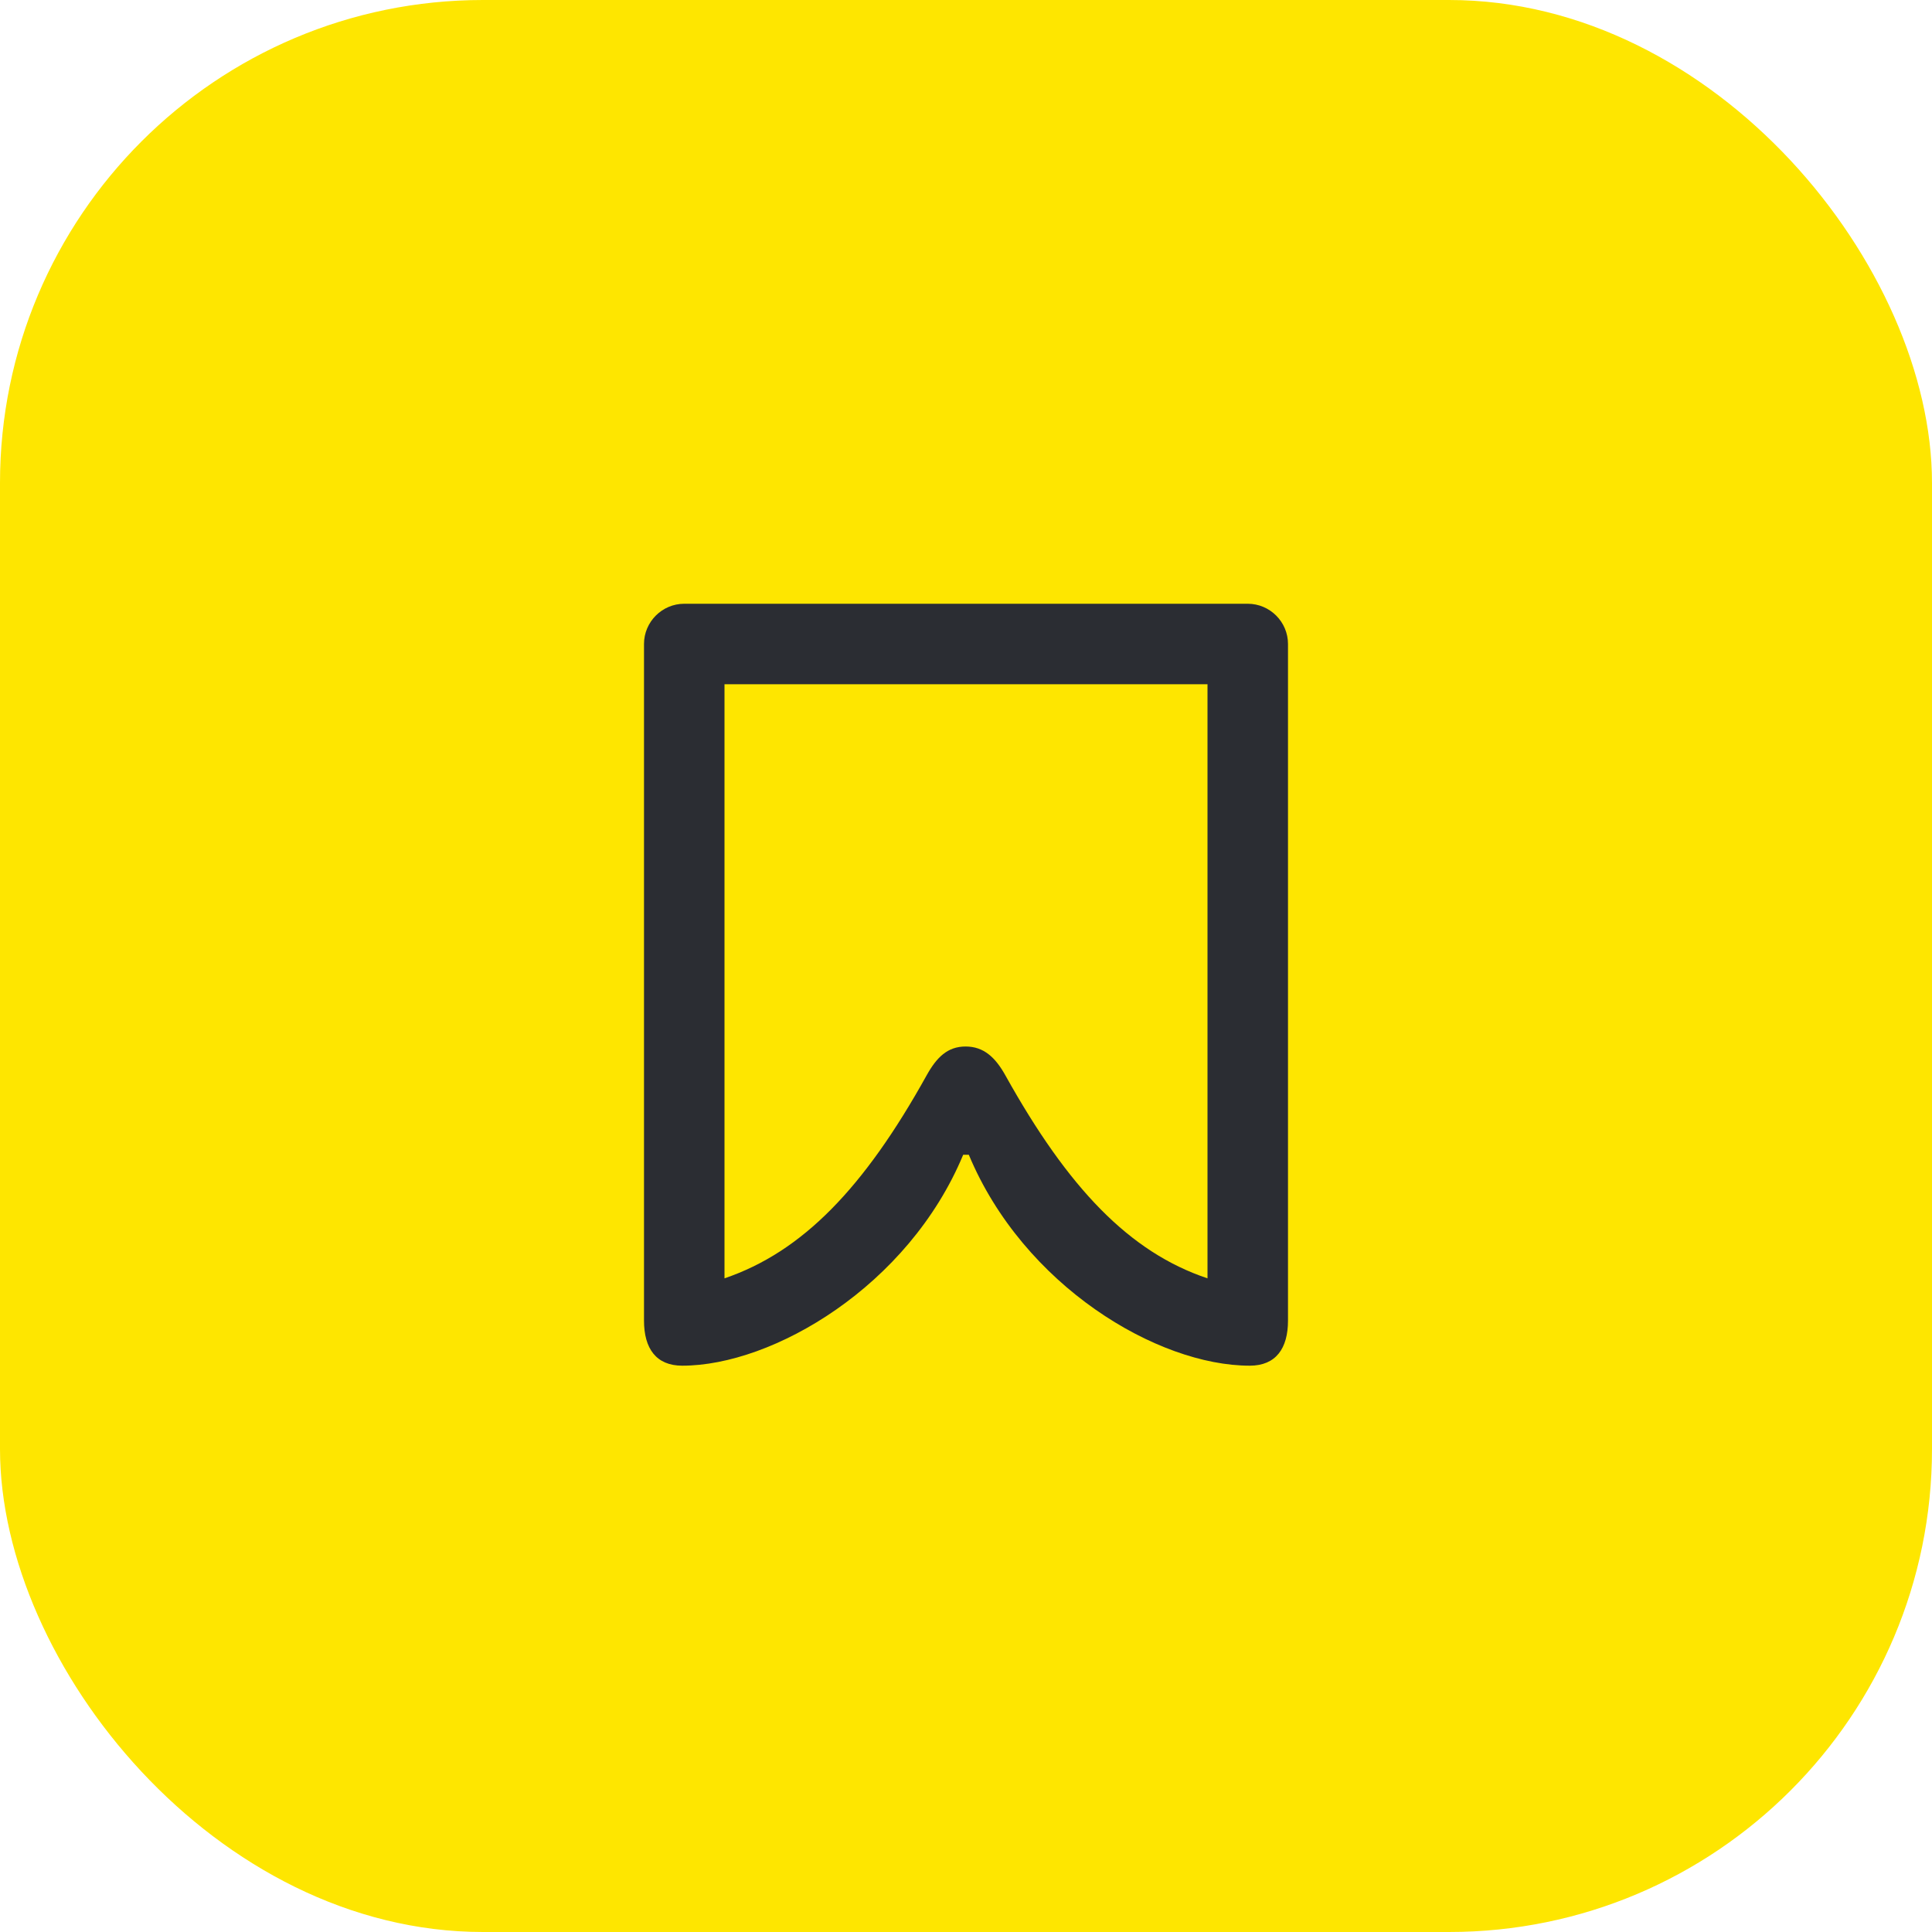 <svg width="48" height="48" viewBox="0 0 48 48" fill="none" xmlns="http://www.w3.org/2000/svg">
<rect width="48" height="48" rx="12" fill="#FEE600"/>
<g clip-path="url(#clip0_342_2999)">
<path d="M18 31.76V17H30V31.76C28.06 31.11 26.54 29.52 24.98 26.72C24.73 26.27 24.44 26 23.99 26C23.54 26 23.27 26.27 23.02 26.72C21.47 29.51 19.94 31.1 18 31.76ZM16.95 33.93C19.2 33.93 22.57 31.96 23.93 28.69H24.07C25.43 31.95 28.76 33.93 31.05 33.93C31.7 33.93 32 33.5 32 32.81V16C32 15.45 31.55 15 31 15H17C16.45 15 16 15.45 16 16V32.81C16 33.5 16.3 33.93 16.95 33.93Z" fill="#2B2D33"/>
</g>
<defs>
<clipPath id="clip0_342_2999">
<rect width="16" height="18.93" fill="white" transform="translate(16 15)"/>
</clipPath>
</defs>
</svg>
